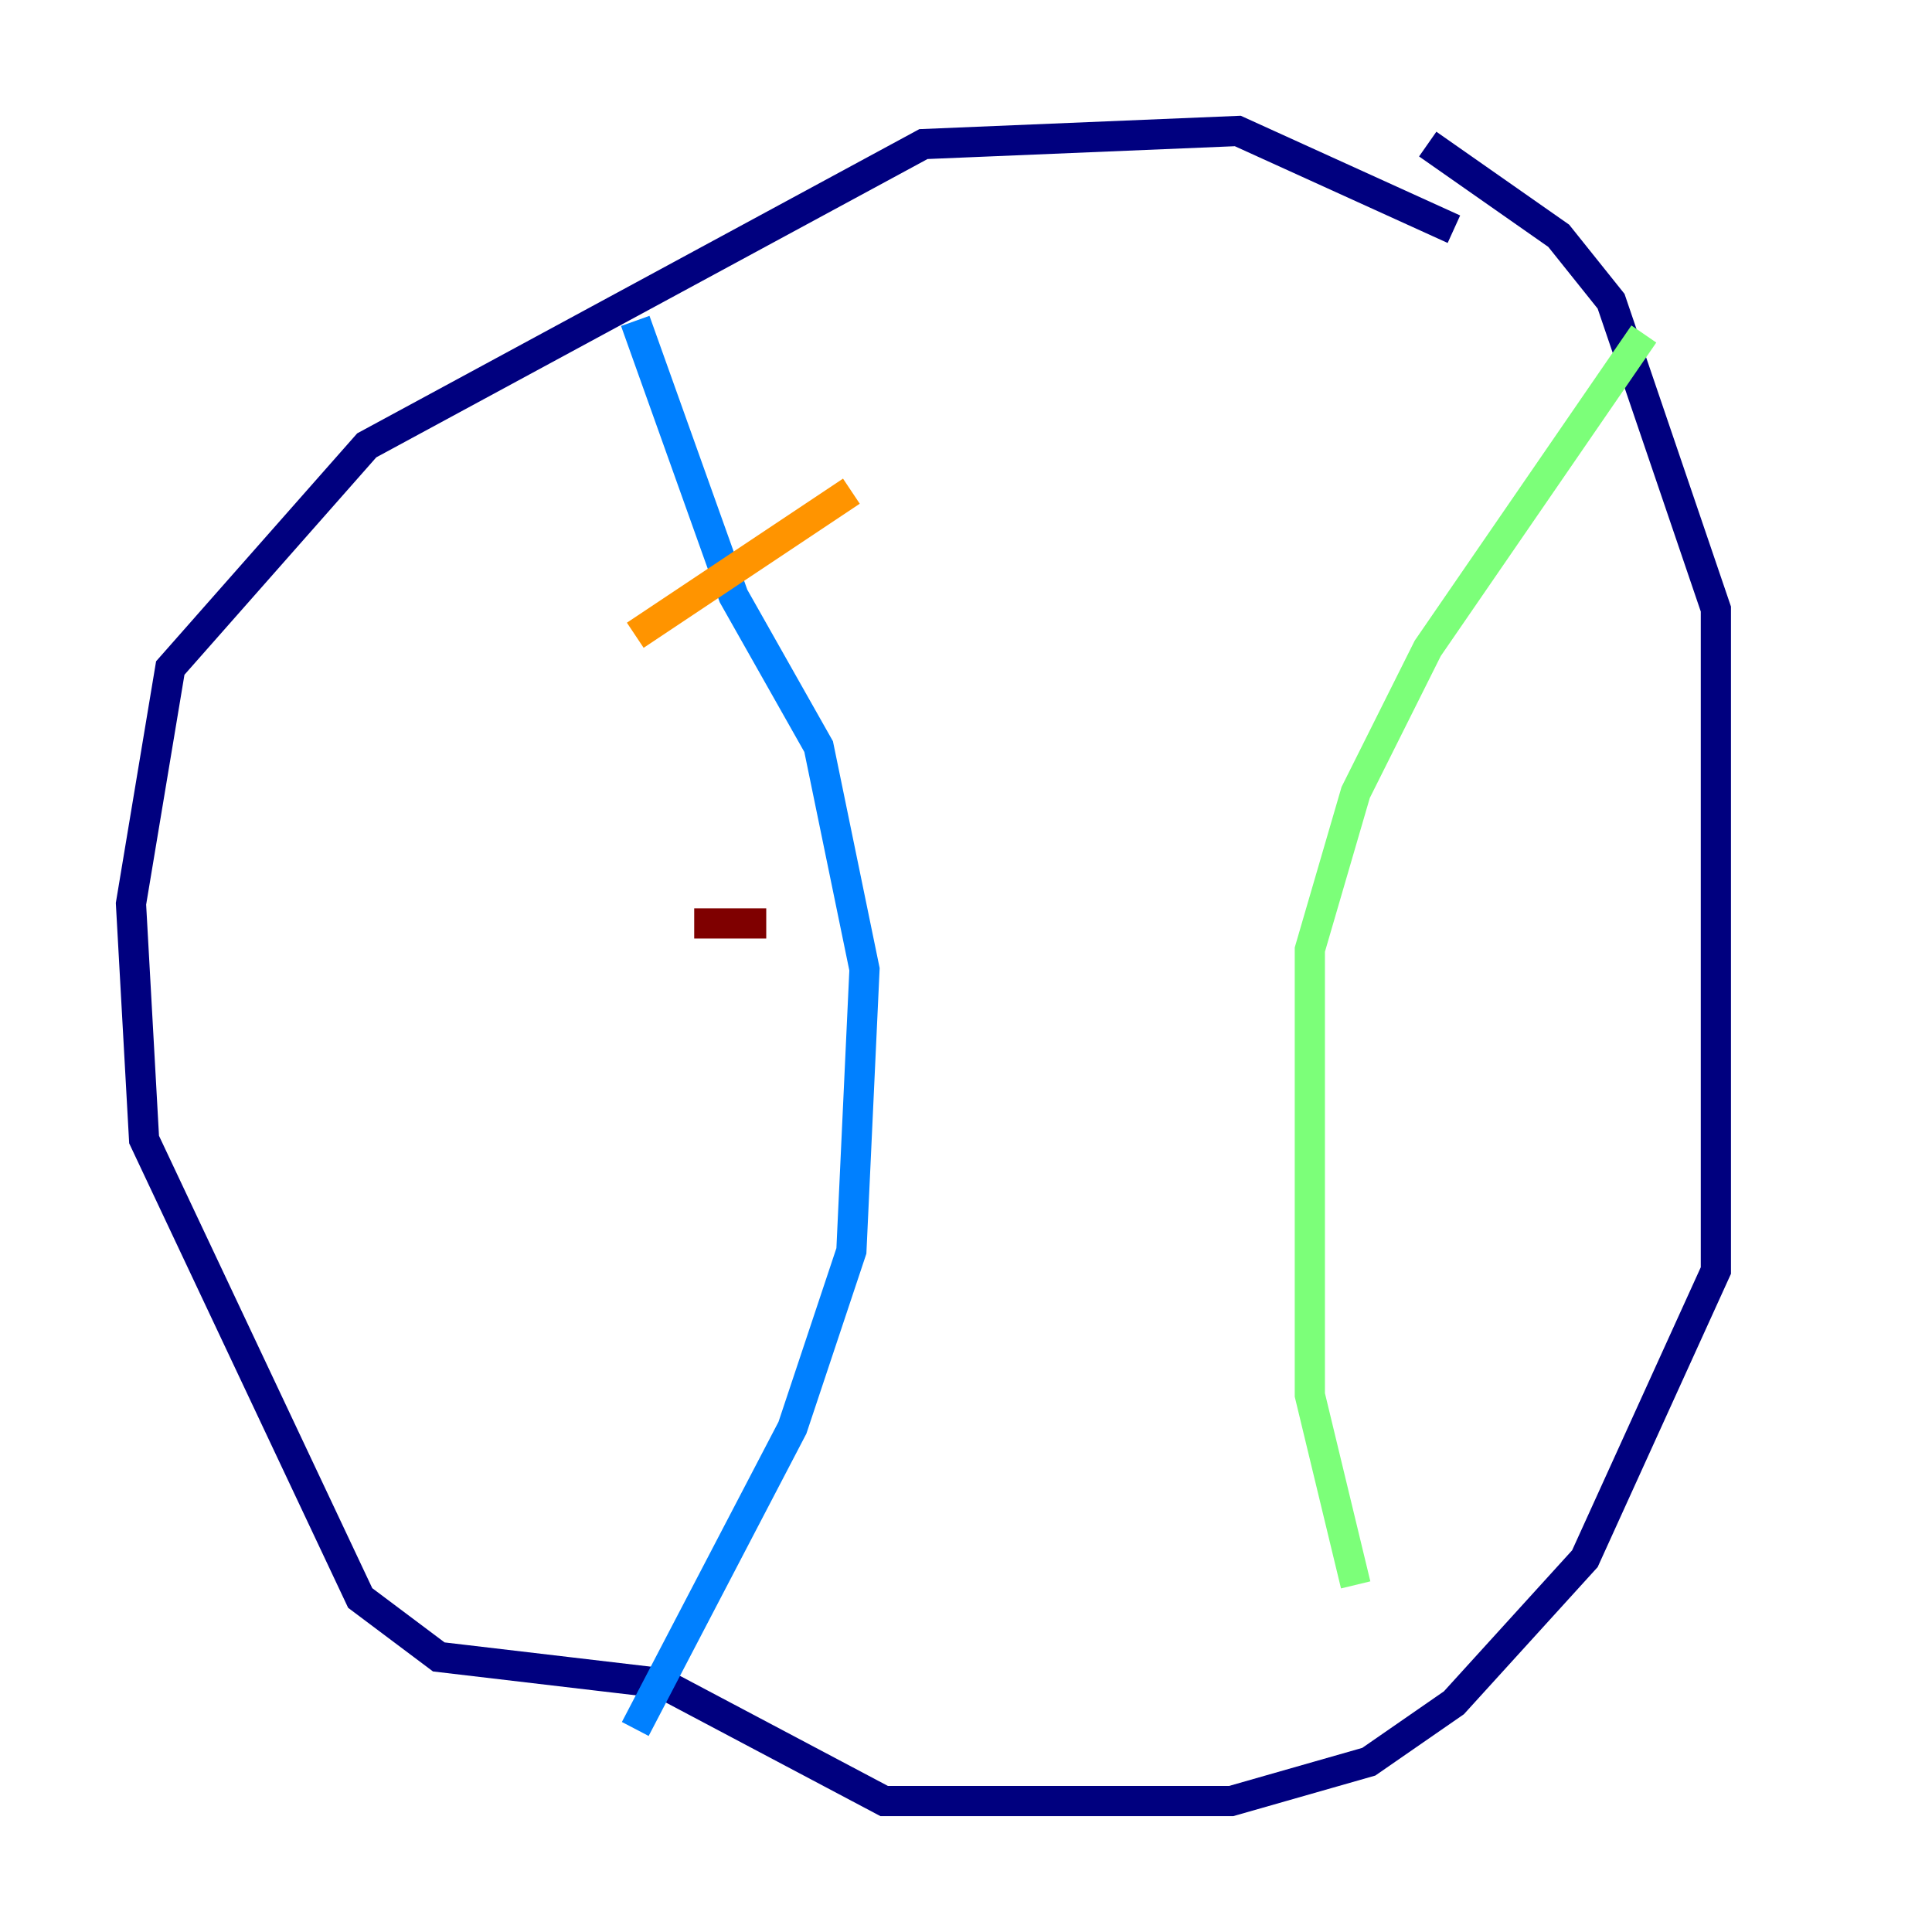 <?xml version="1.0" encoding="utf-8" ?>
<svg baseProfile="tiny" height="128" version="1.2" viewBox="0,0,128,128" width="128" xmlns="http://www.w3.org/2000/svg" xmlns:ev="http://www.w3.org/2001/xml-events" xmlns:xlink="http://www.w3.org/1999/xlink"><defs /><polyline fill="none" points="96.325,15.186 82.007,8.678 61.18,9.546 24.298,29.505 11.281,44.258 8.678,59.878 9.546,75.498 23.864,105.871 29.071,109.776 43.824,111.512 58.576,119.322 81.573,119.322 90.685,116.719 96.325,112.814 105.003,103.268 113.681,84.176 113.681,40.352 106.739,19.959 103.268,15.62 94.59,9.546" stroke="#00007f" stroke-width="2" /><polyline fill="none" points="42.088,21.261 48.597,39.485 54.237,49.464 57.275,64.217 56.407,82.875 52.502,94.59 42.088,114.549" stroke="#0080ff" stroke-width="2" /><polyline fill="none" points="108.909,22.129 94.59,42.956 89.817,52.502 86.78,62.915 86.78,92.42 89.817,105.003" stroke="#7cff79" stroke-width="2" /><polyline fill="none" points="42.088,42.088 56.407,32.542" stroke="#ff9400" stroke-width="2" /><polyline fill="none" points="45.993,61.18 50.766,61.18" stroke="#7f0000" stroke-width="2" /></svg>